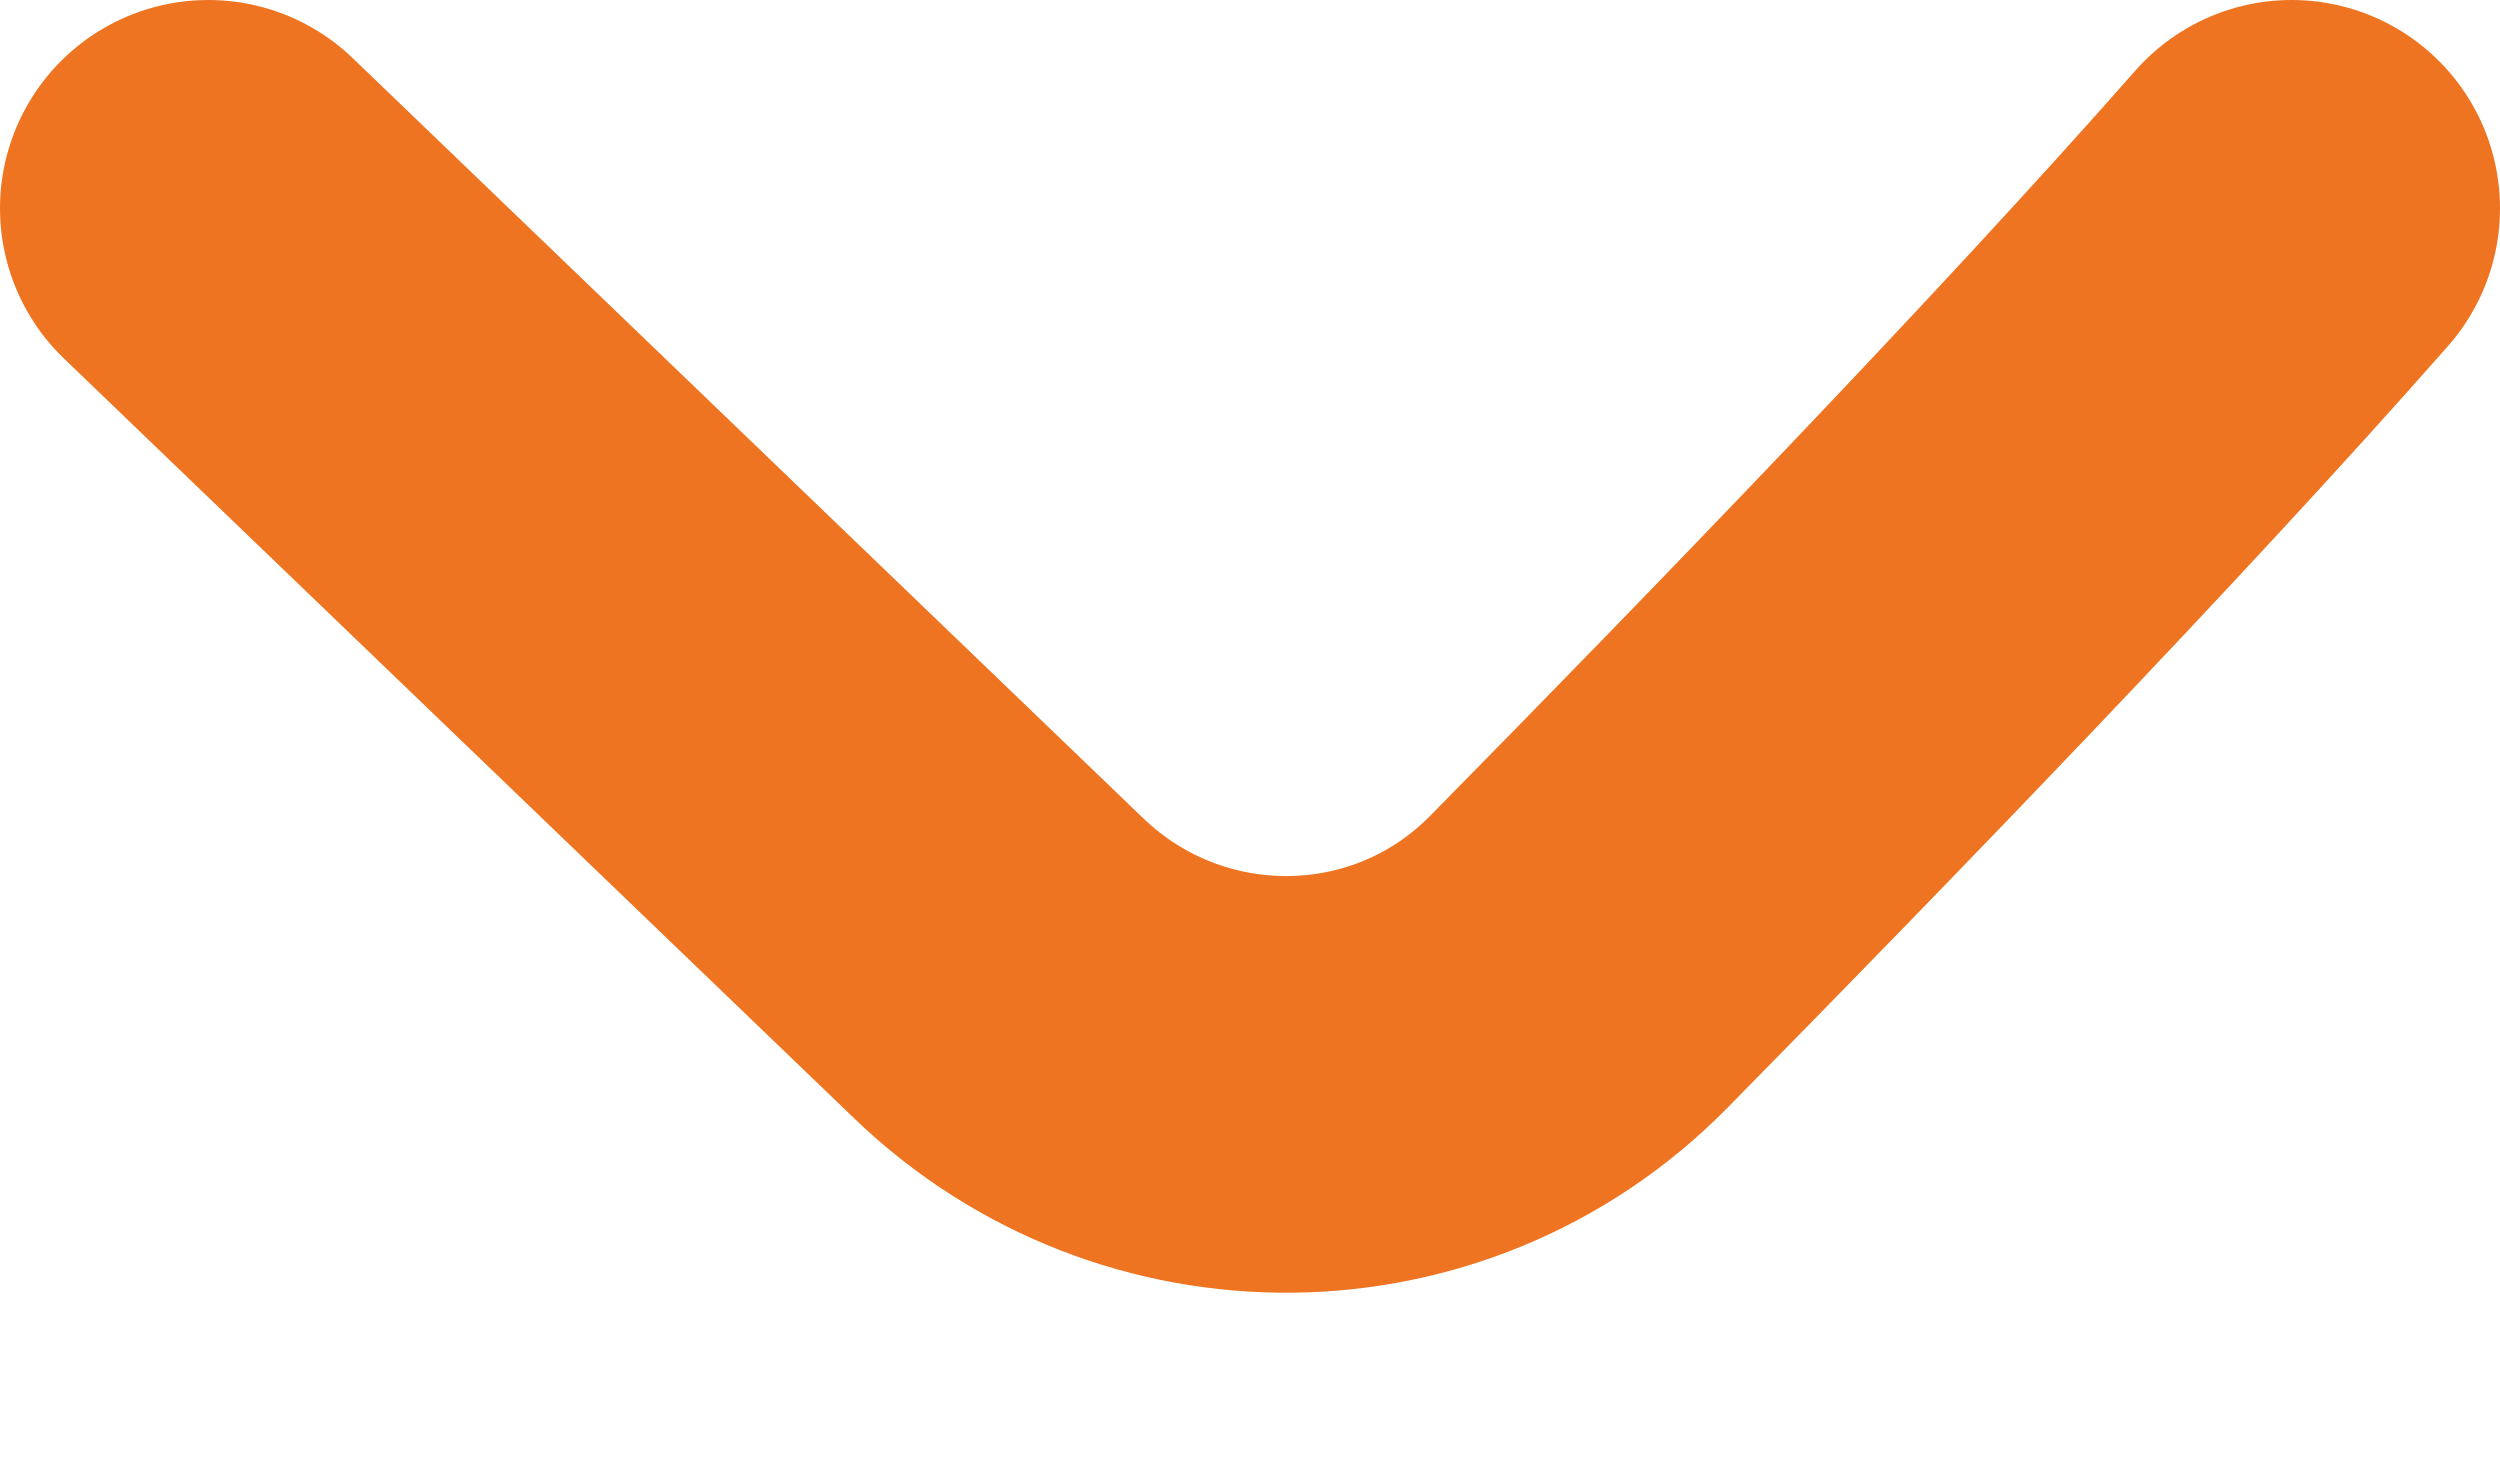<svg width="12" height="7" viewBox="0 0 12 7" fill="none" xmlns="http://www.w3.org/2000/svg">
<path d="M1 1L4.794 4.648C5.576 5.4 6.814 5.391 7.576 4.619C8.616 3.563 10.027 2.106 11 1" stroke="#EE7421" stroke-width="2" stroke-linecap="round"/>
</svg>
